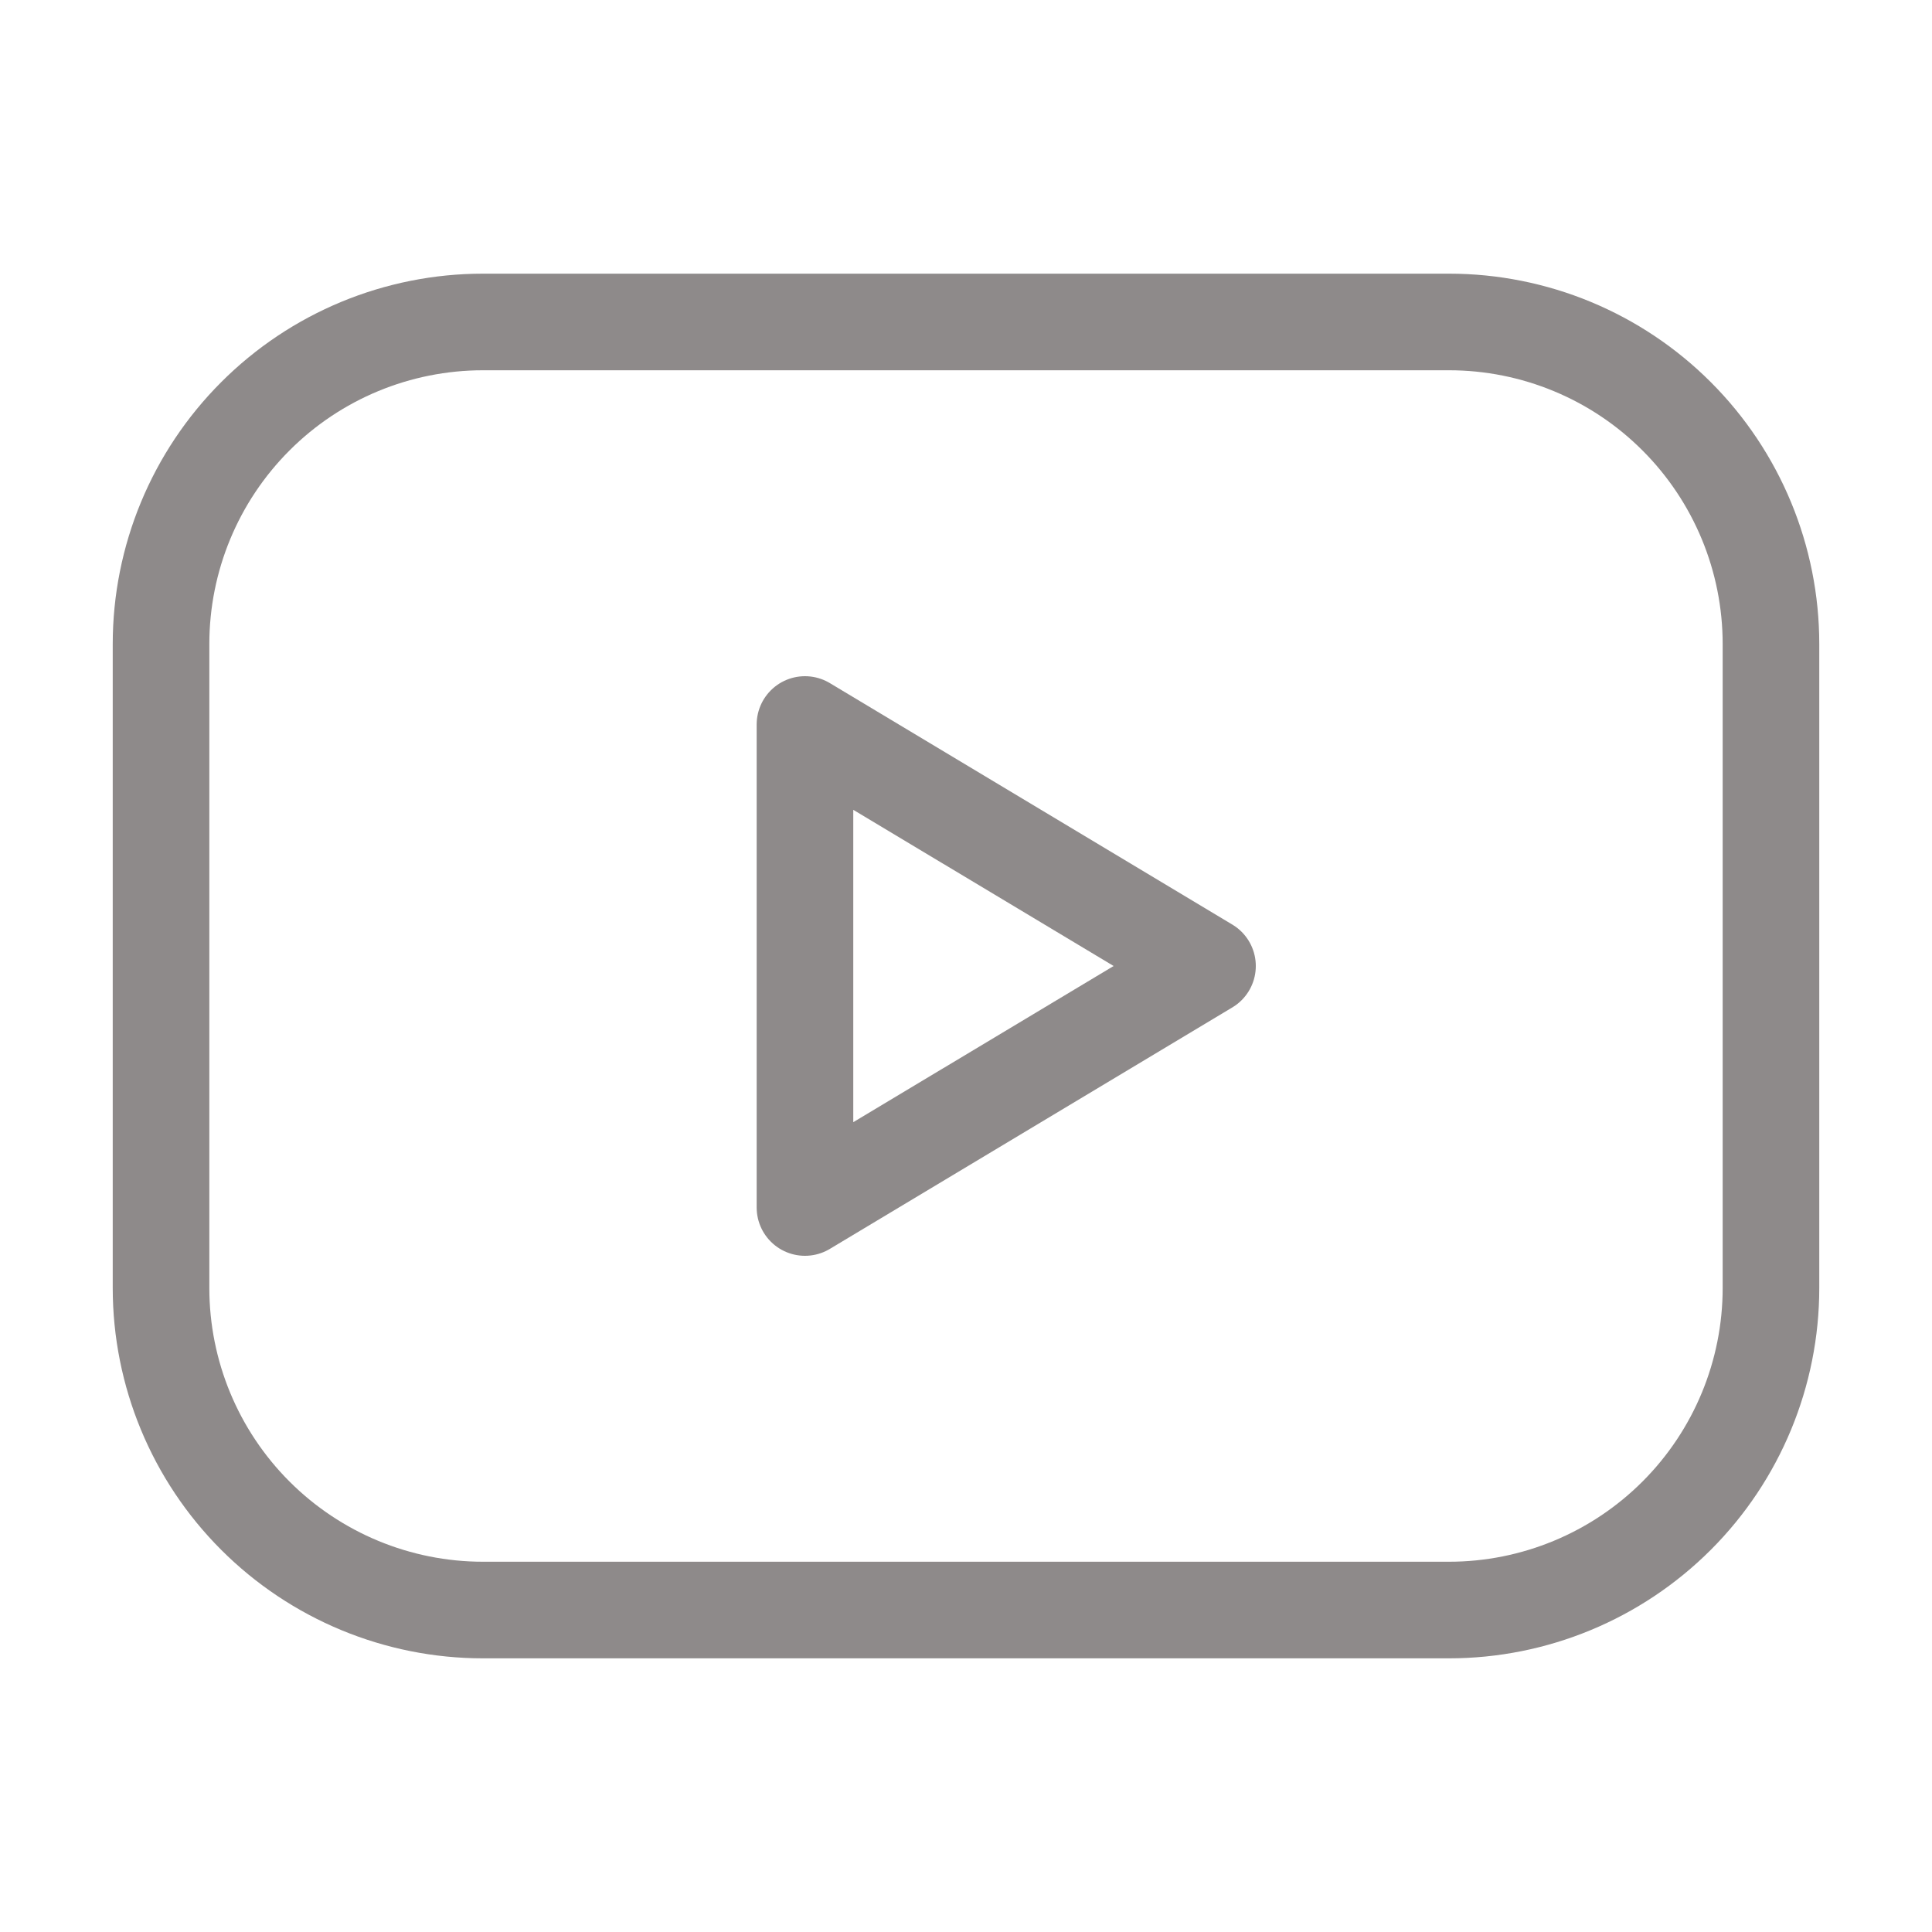 <svg width="20" height="20" viewBox="0 0 20 20" fill="none" xmlns="http://www.w3.org/2000/svg">
<g clip-path="url(#clip0_4407_1520)">
<path d="M1.667 6.667C1.667 5.783 2.018 4.935 2.643 4.31C3.268 3.684 4.116 3.333 5 3.333H15C15.884 3.333 16.732 3.684 17.357 4.31C17.982 4.935 18.333 5.783 18.333 6.667V13.333C18.333 14.217 17.982 15.065 17.357 15.69C16.732 16.315 15.884 16.667 15 16.667H5C4.116 16.667 3.268 16.315 2.643 15.69C2.018 15.065 1.667 14.217 1.667 13.333V6.667Z" stroke="#8E8A8A" stroke-linecap="round" stroke-linejoin="round"/>
<path d="M8.333 7.5L12.5 10L8.333 12.5V7.5Z" stroke="#8E8A8A" stroke-linecap="round" stroke-linejoin="round"/>
</g>
<defs>
<clipPath id="clip0_4407_1520">
<rect width="20" height="20" fill="white"/>
</clipPath>
</defs>
</svg>
